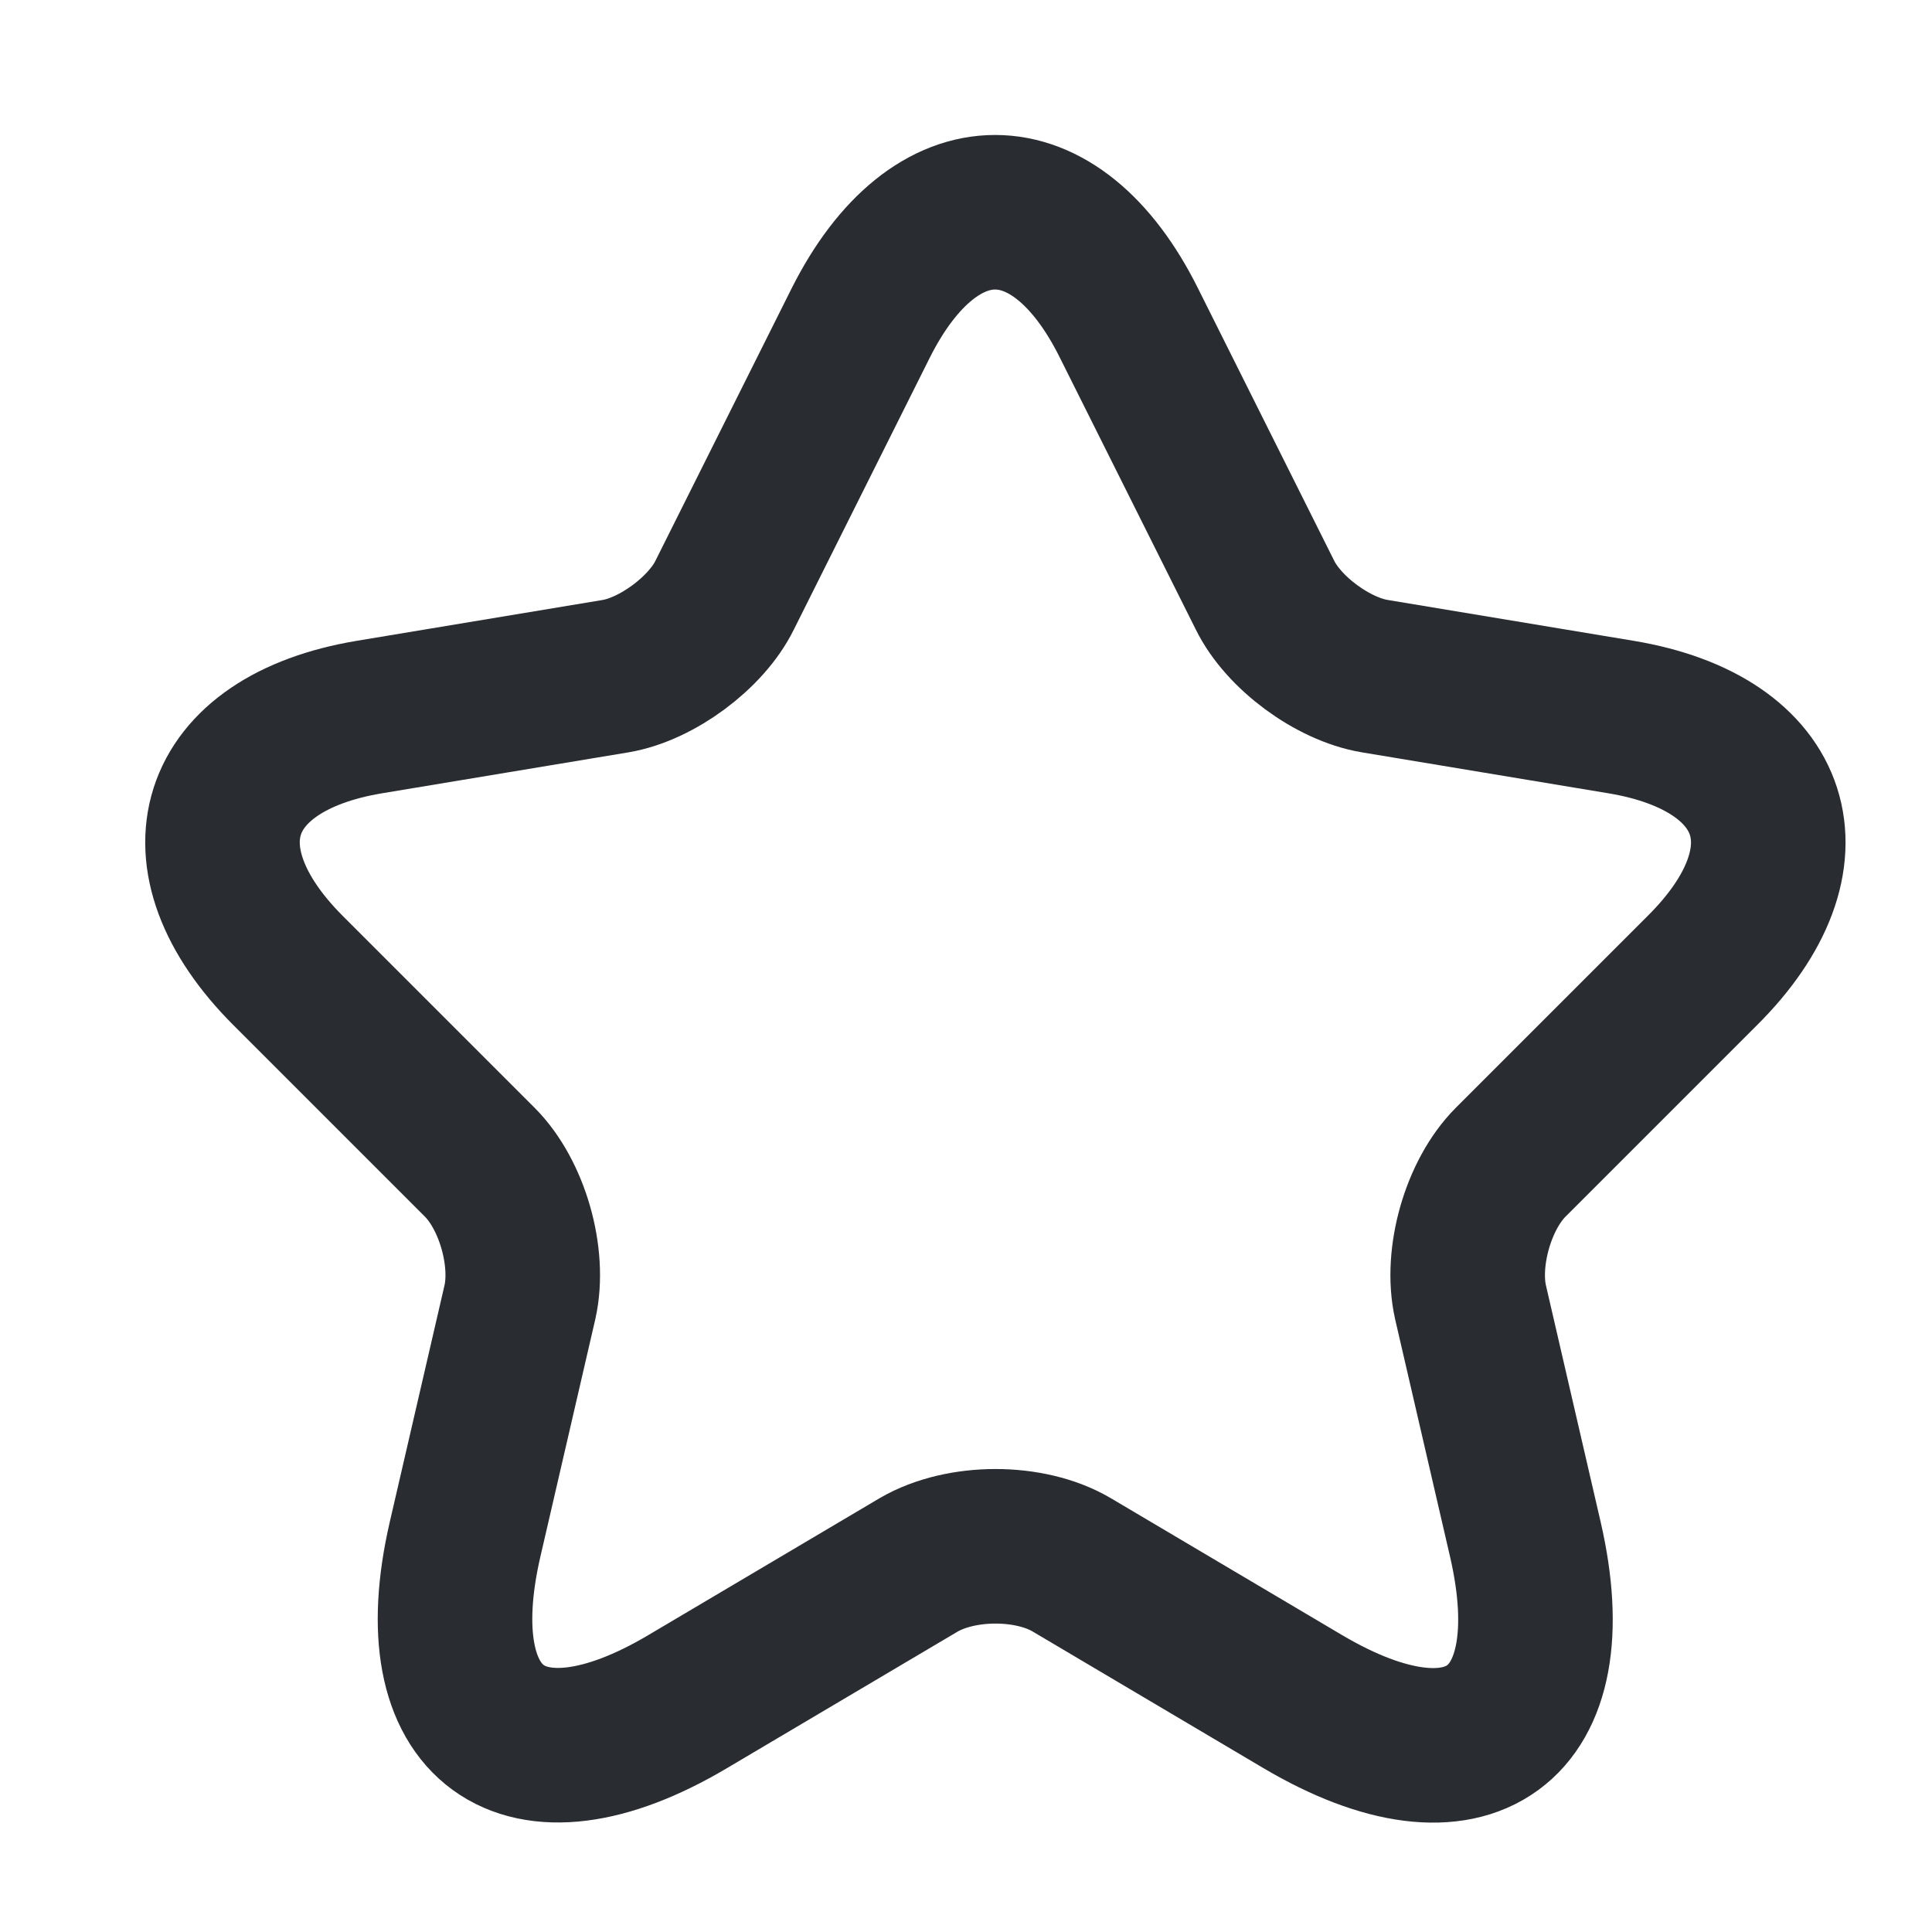 <svg width="25" height="25" viewBox="0 0 25 25" fill="none" xmlns="http://www.w3.org/2000/svg">
<path d="M14.608 4.179L16.368 7.699C16.608 8.189 17.248 8.659 17.788 8.749L20.978 9.279C23.018 9.619 23.498 11.099 22.028 12.559L19.548 15.039C19.128 15.459 18.898 16.269 19.028 16.849L19.738 19.919C20.298 22.349 19.008 23.289 16.858 22.019L13.868 20.249C13.328 19.929 12.438 19.929 11.888 20.249L8.898 22.019C6.758 23.289 5.458 22.339 6.018 19.919L6.728 16.849C6.858 16.269 6.628 15.459 6.208 15.039L3.728 12.559C2.268 11.099 2.738 9.619 4.778 9.279L7.968 8.749C8.498 8.659 9.138 8.189 9.378 7.699L11.138 4.179C12.098 2.269 13.658 2.269 14.608 4.179Z" stroke="#292D32" stroke-width="2" stroke-linecap="round" stroke-linejoin="round"/>
</svg>
